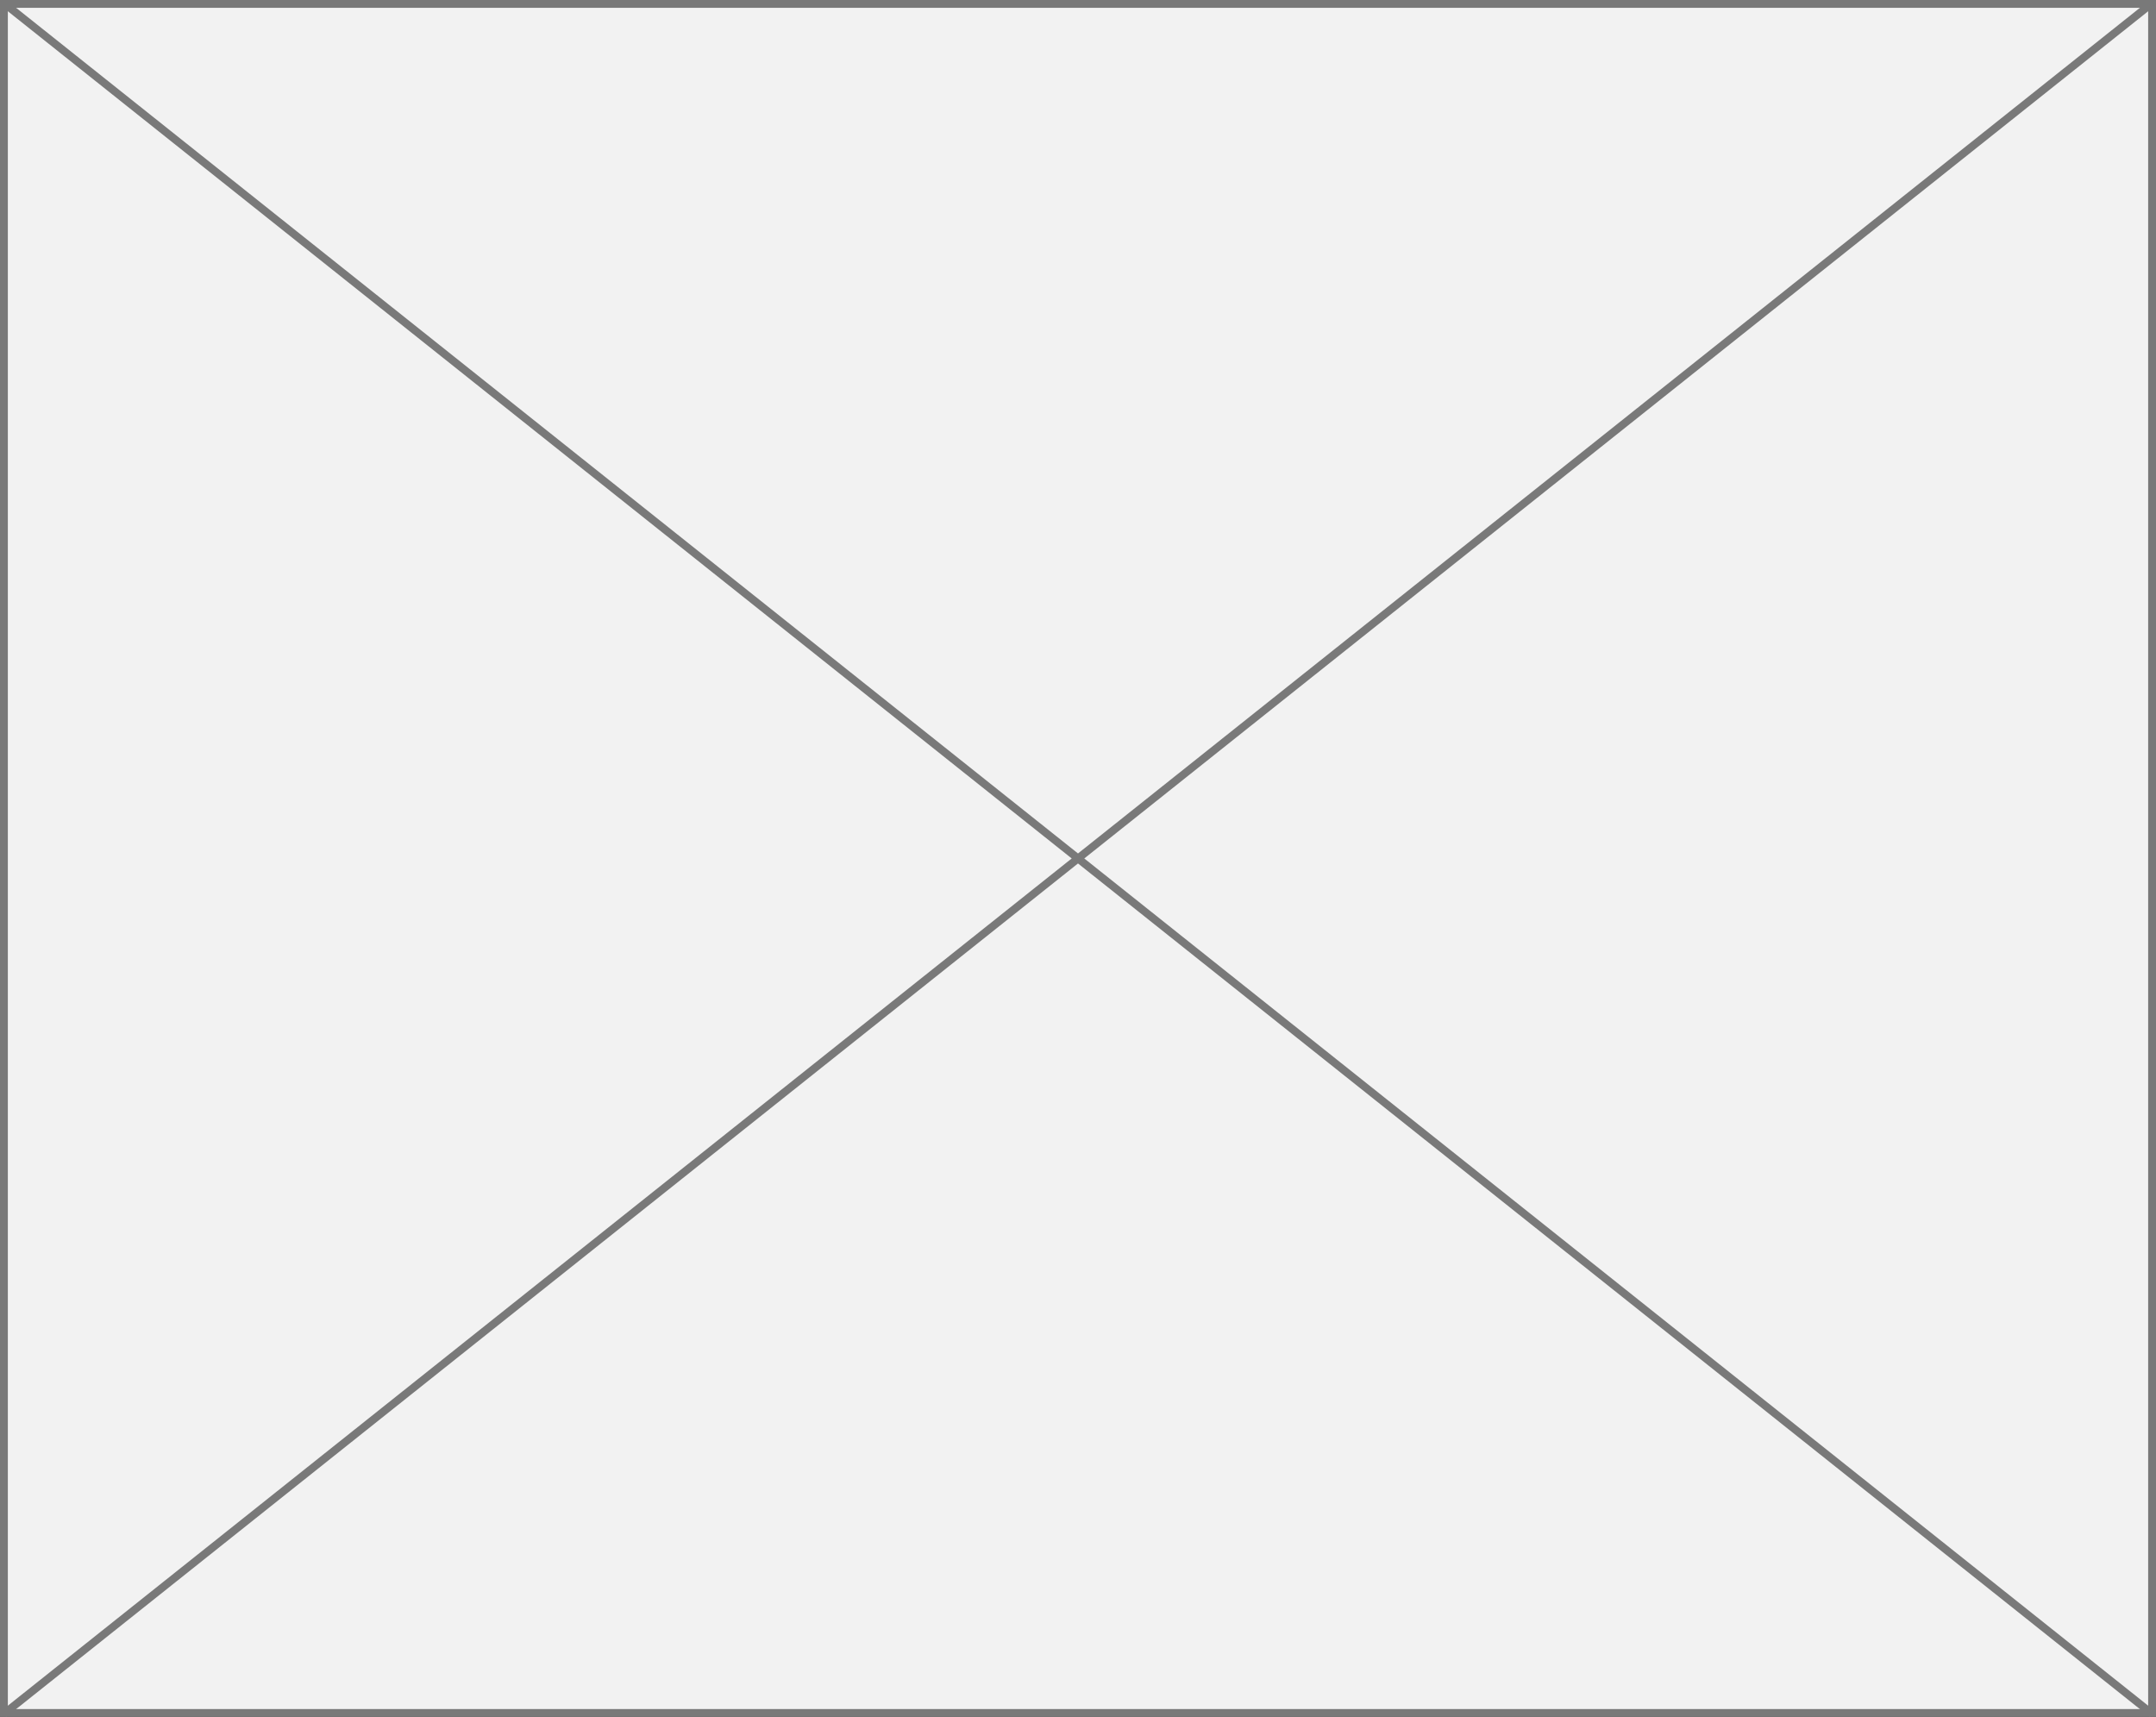 ﻿<?xml version="1.0" encoding="utf-8"?>
<svg version="1.1" xmlns:xlink="http://www.w3.org/1999/xlink" width="275px" height="219px" xmlns="http://www.w3.org/2000/svg">
  <rect width="100%" height="100%" fill="#333333" stroke="none"/>
  <g transform="matrix(1 0 0 1 -501 -639 )">
    <path d="M 501.5 639.5  L 775.5 639.5  L 775.5 857.5  L 501.5 857.5  L 501.5 639.5  Z " fill-rule="nonzero" fill="#f2f2f2" stroke="none" />
    <path d="M 501.5 639.5  L 775.5 639.5  L 775.5 857.5  L 501.5 857.5  L 501.5 639.5  Z " stroke-width="1" stroke="#797979" fill="none" />
    <path d="M 501.491 639.391  L 775.509 857.609  M 775.509 639.391  L 501.491 857.609  " stroke-width="1" stroke="#797979" fill="none" />
  </g>
</svg>